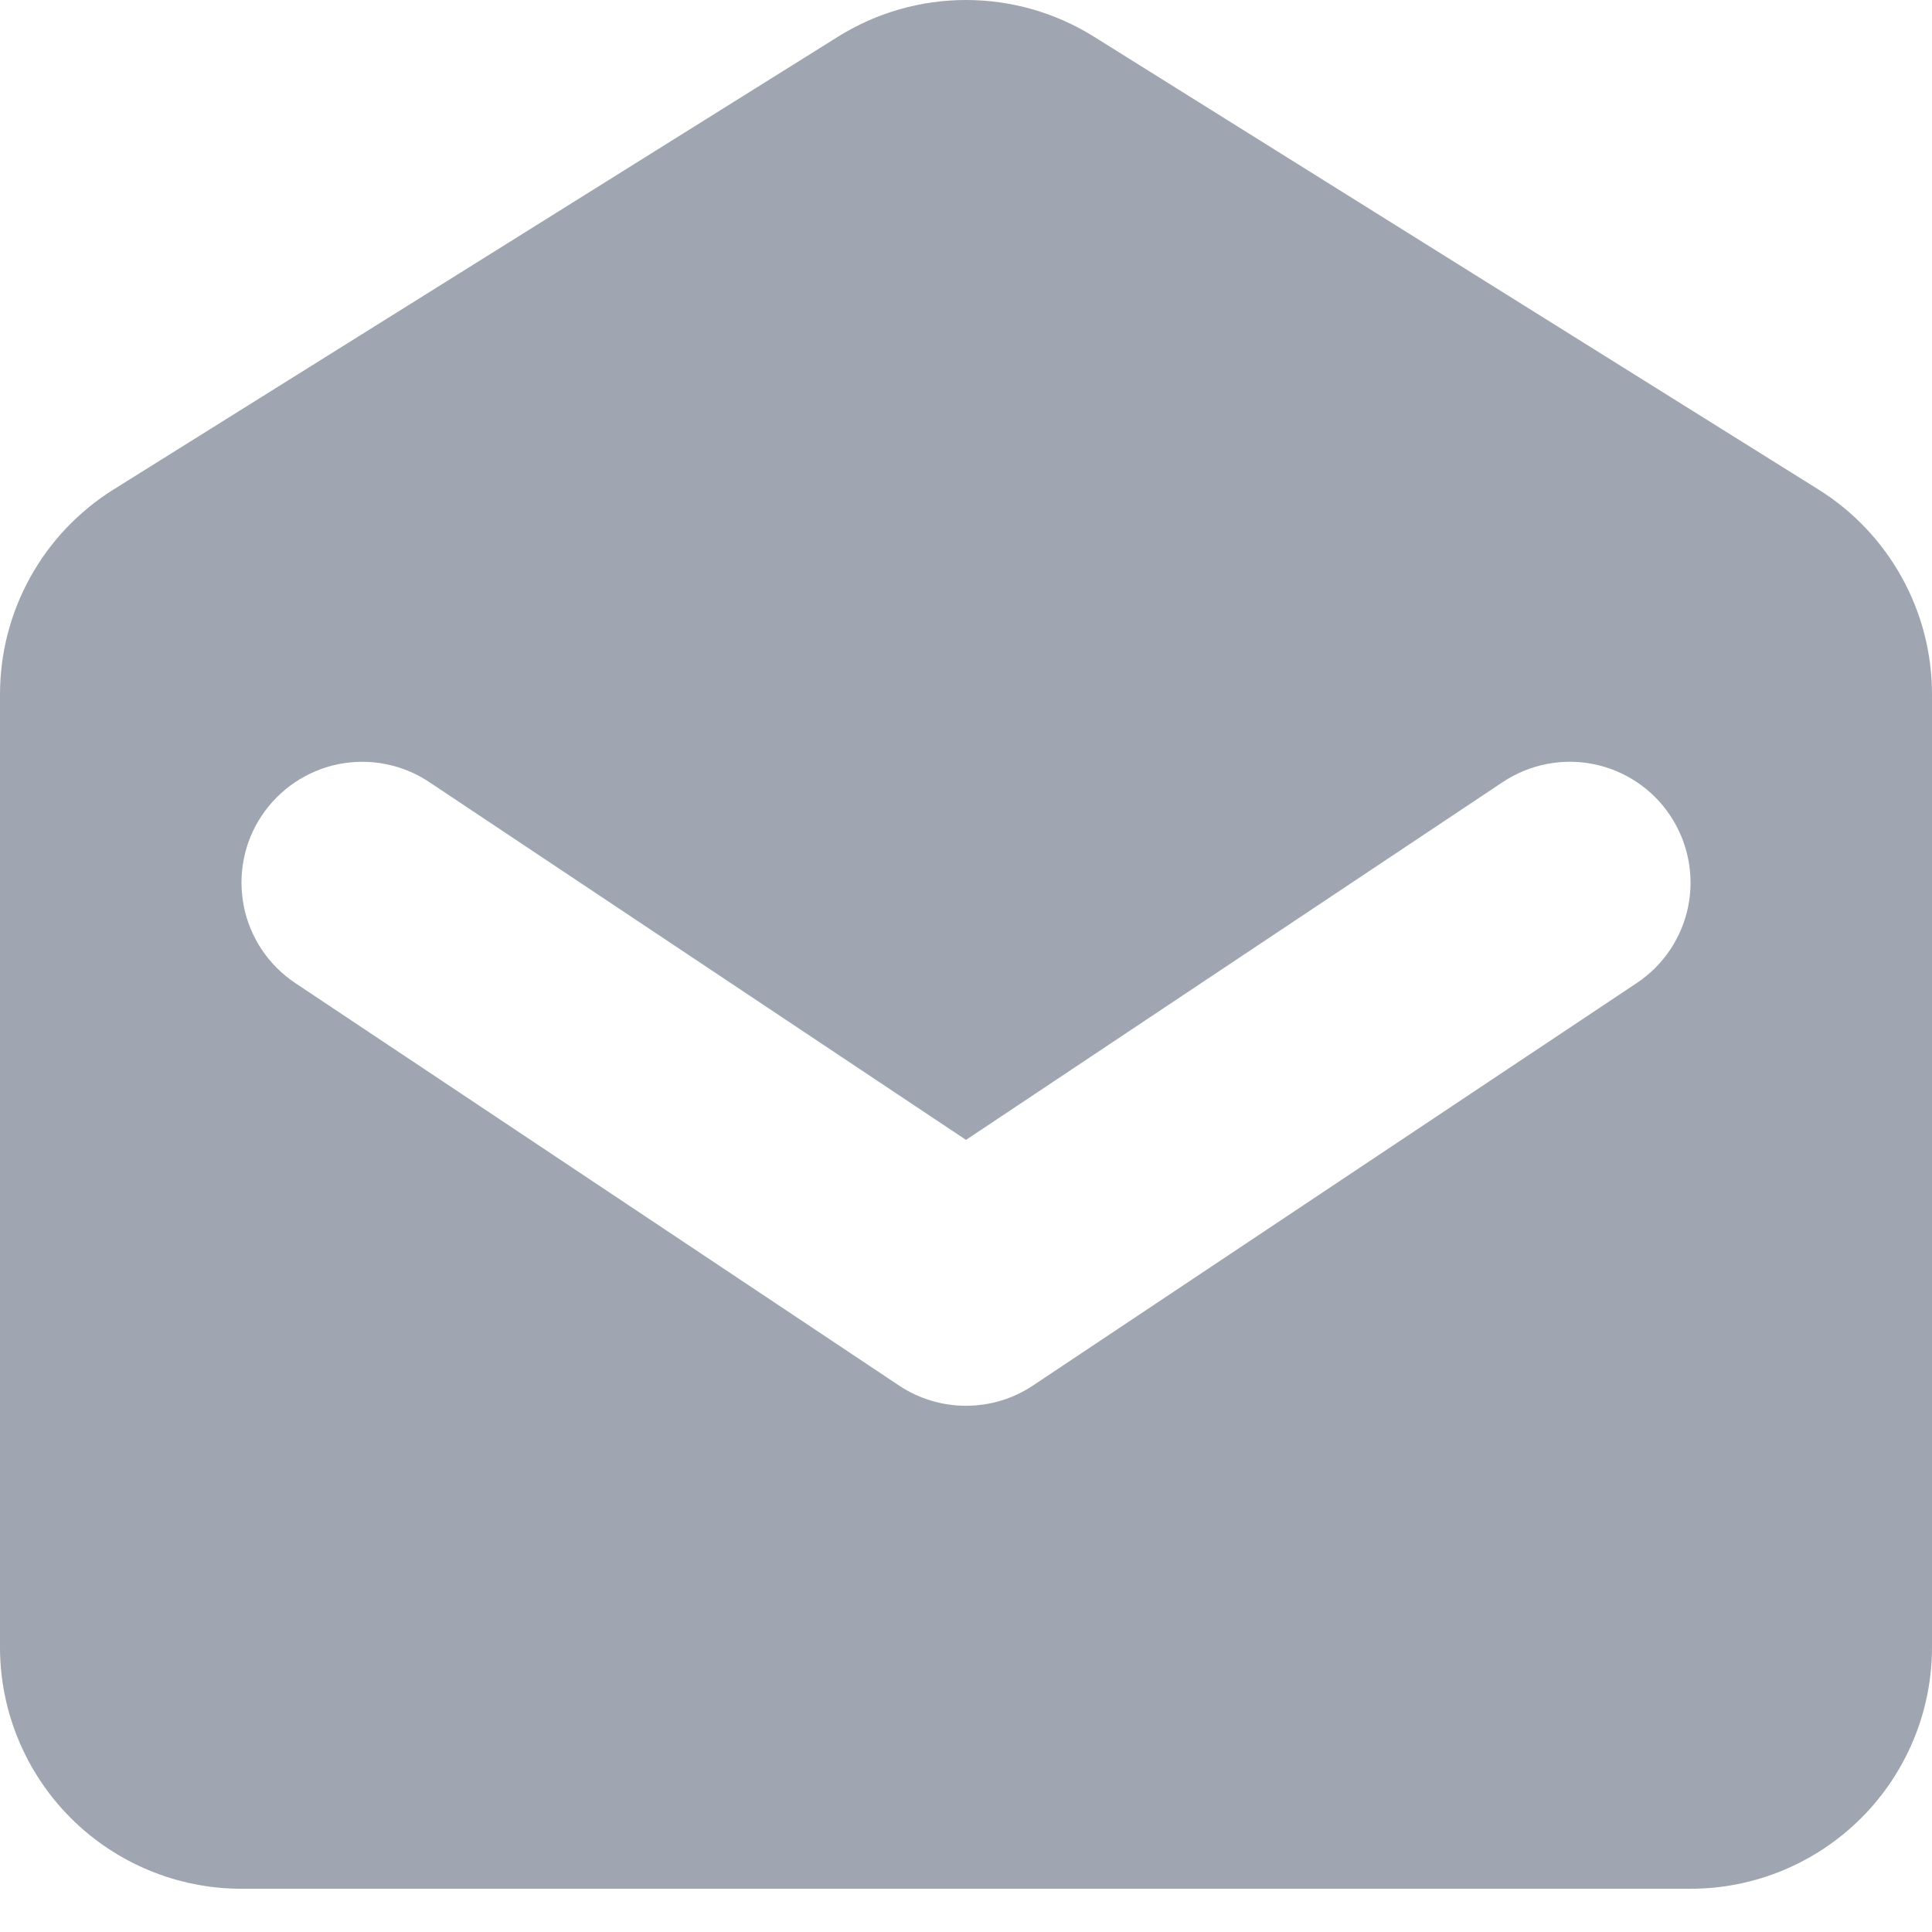 <svg width="16" height="16" viewBox="0 0 16 16" fill="none" xmlns="http://www.w3.org/2000/svg">
<path fill-rule="evenodd" clip-rule="evenodd" d="M0.94 4.054C0.652 4.234 0.415 4.484 0.251 4.78C0.086 5.077 -8.00022e-07 5.411 0 5.75V13.642C0 14.172 0.211 14.681 0.586 15.056C0.961 15.431 1.47 15.642 2 15.642H14C14.53 15.642 15.039 15.431 15.414 15.056C15.789 14.681 16 14.172 16 13.642V5.75C16 5.411 15.914 5.077 15.749 4.78C15.585 4.484 15.348 4.234 15.06 4.054L9.06 0.304C8.742 0.105 8.375 0 8 0C7.625 0 7.258 0.105 6.94 0.304L0.94 4.054ZM3.555 6.477C3.446 6.404 3.323 6.353 3.194 6.328C3.066 6.302 2.933 6.303 2.804 6.328C2.675 6.354 2.553 6.405 2.444 6.478C2.335 6.551 2.241 6.645 2.168 6.754C2.095 6.863 2.044 6.986 2.019 7.115C1.993 7.243 1.994 7.376 2.019 7.505C2.071 7.765 2.224 7.994 2.445 8.141L7.445 11.474C7.609 11.584 7.802 11.642 8 11.642C8.198 11.642 8.391 11.584 8.555 11.474L13.555 8.141C13.776 7.994 13.929 7.765 13.981 7.505C14.033 7.245 13.979 6.975 13.832 6.754C13.685 6.533 13.456 6.38 13.196 6.328C12.936 6.276 12.666 6.33 12.445 6.477L8 9.44L3.555 6.477Z" fill="#9FA6B2"/>
</svg>
